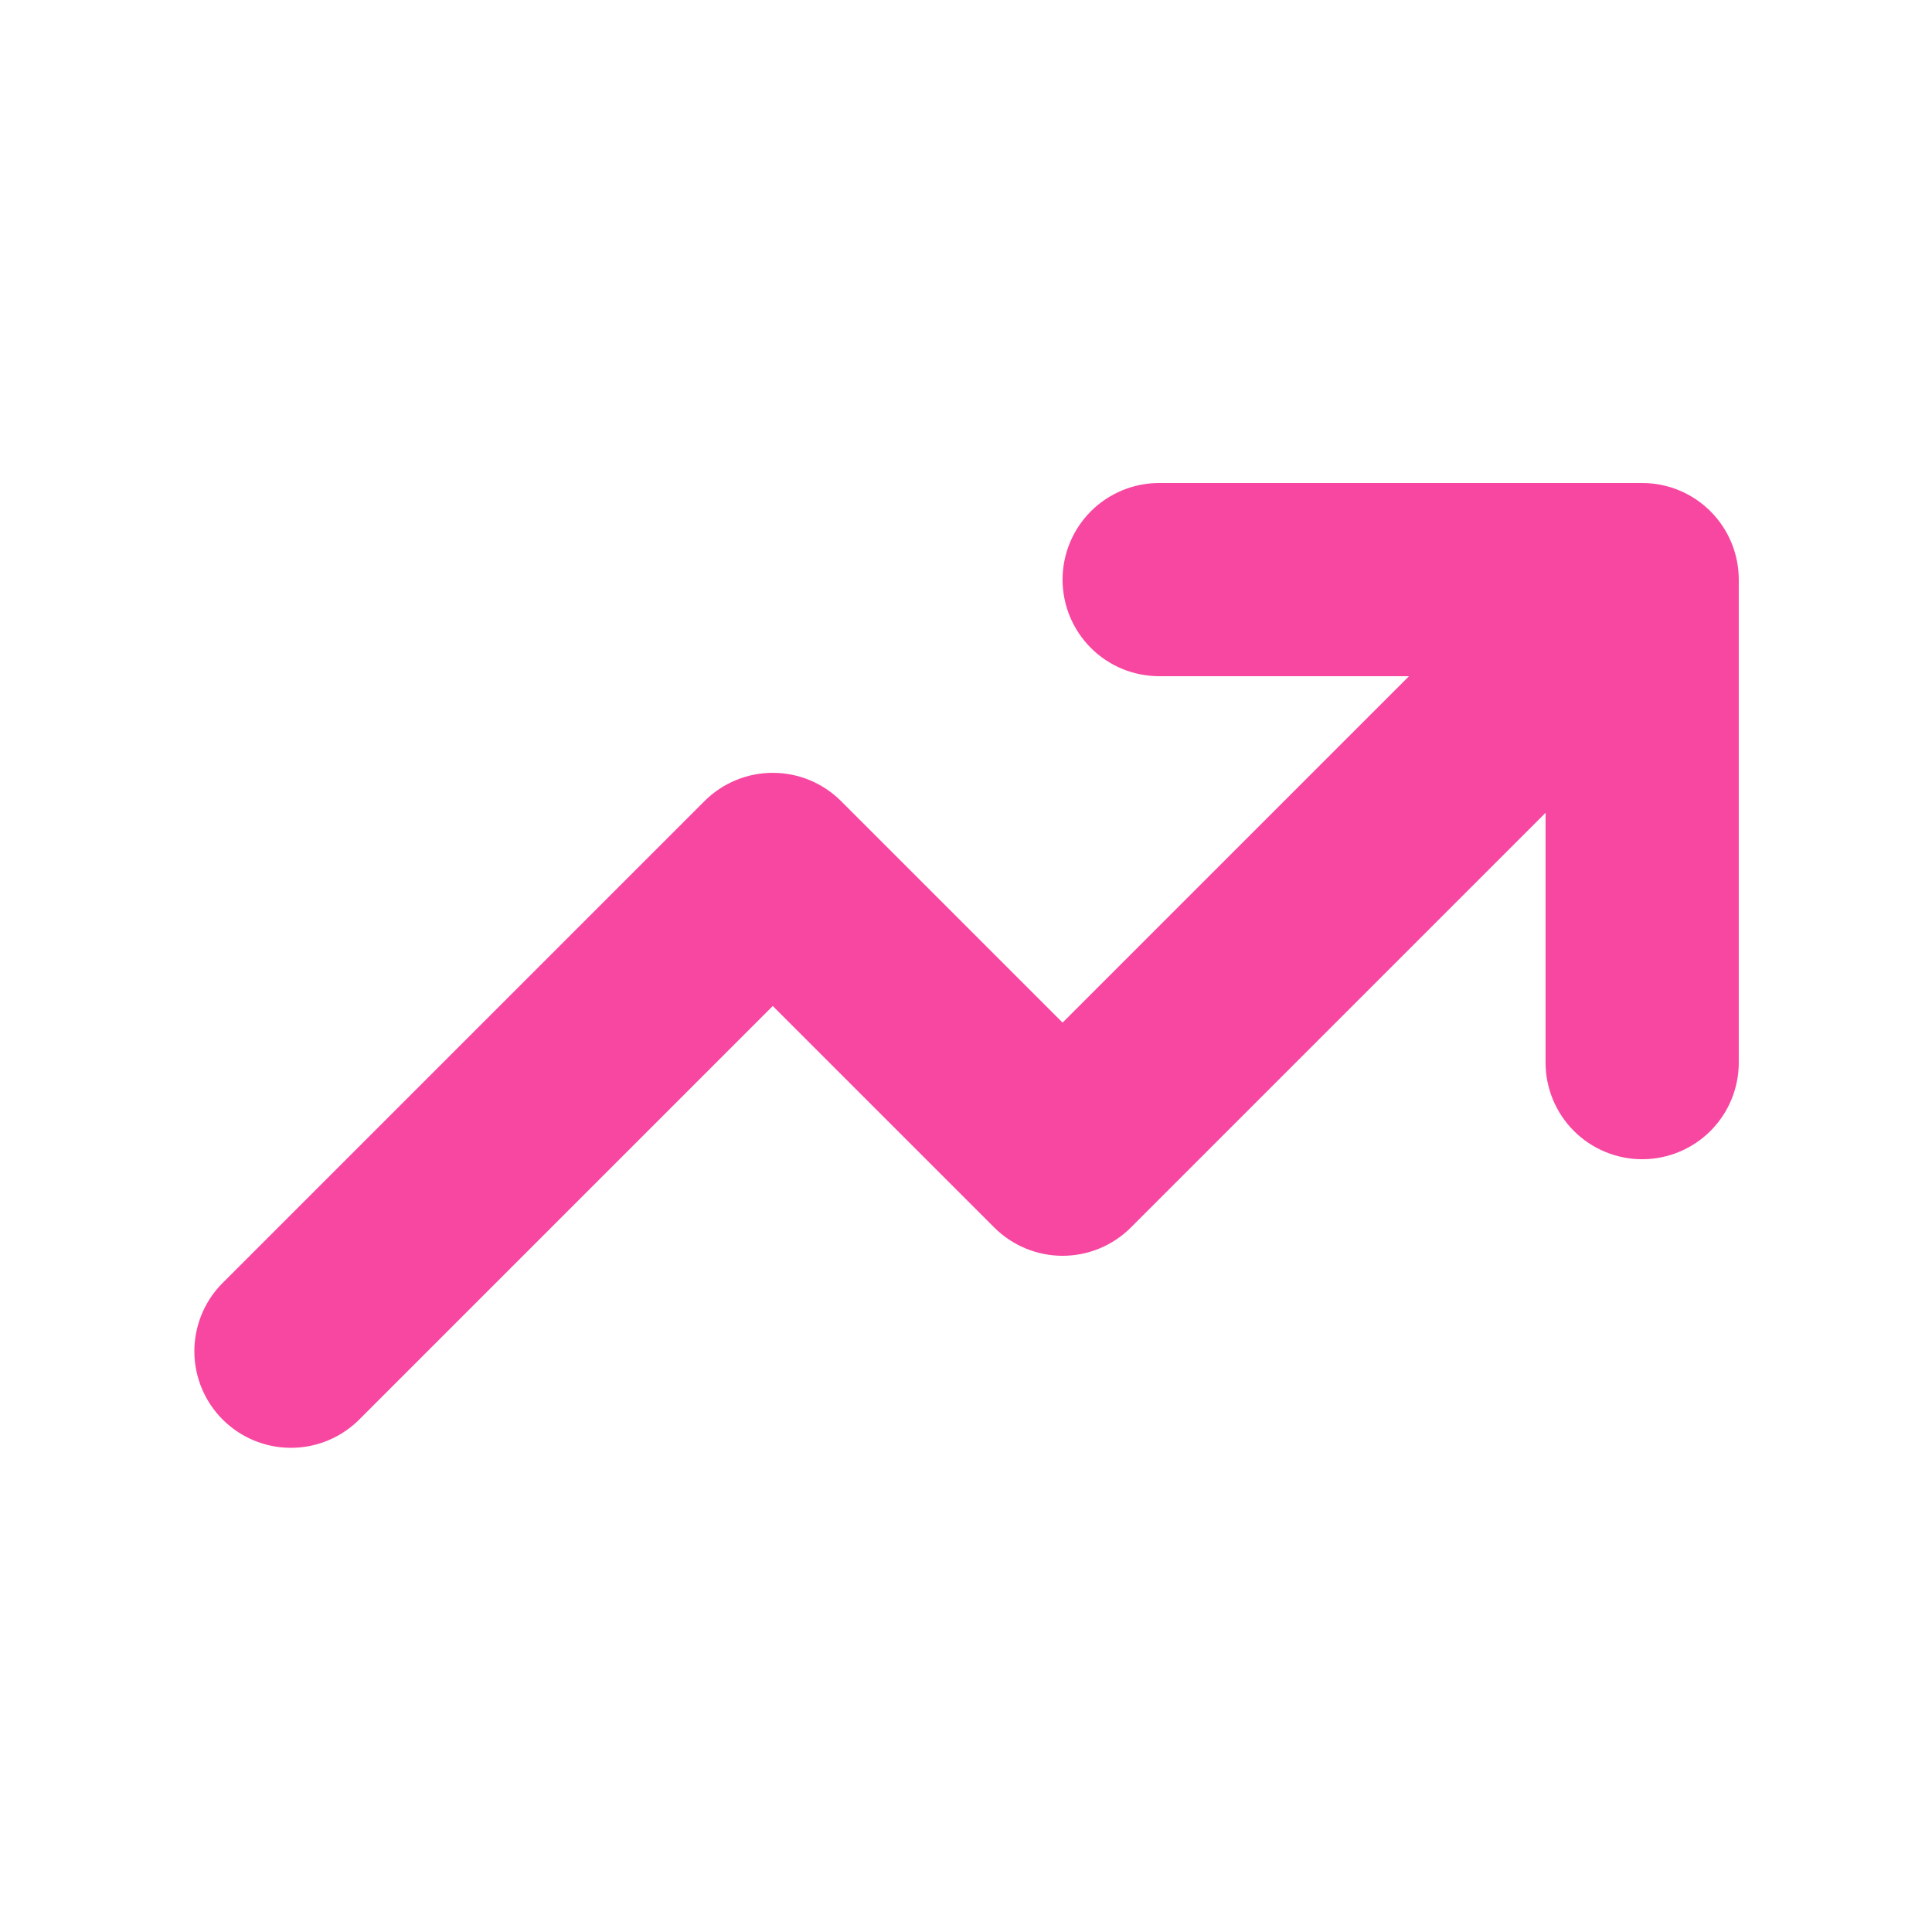 <svg width="65" height="65" viewBox="0 0 65 65" fill="none" xmlns="http://www.w3.org/2000/svg">
<path fill-rule="evenodd" clip-rule="evenodd" d="M38.999 22.75C38.137 22.75 37.31 22.408 36.701 21.799C36.092 21.189 35.749 20.362 35.749 19.5C35.749 18.639 36.092 17.812 36.701 17.202C37.31 16.593 38.137 16.25 38.999 16.25H55.249C56.111 16.25 56.938 16.593 57.547 17.202C58.157 17.812 58.499 18.639 58.499 19.5V35.751C58.499 36.612 58.157 37.439 57.547 38.049C56.938 38.658 56.111 39.001 55.249 39.001C54.387 39.001 53.56 38.658 52.951 38.049C52.342 37.439 51.999 36.612 51.999 35.751V27.346L38.047 41.298C37.437 41.907 36.611 42.25 35.749 42.25C34.887 42.25 34.061 41.907 33.451 41.298L25.999 33.846L12.047 47.798C11.434 48.39 10.613 48.718 9.761 48.71C8.909 48.703 8.094 48.361 7.491 47.759C6.888 47.156 6.547 46.341 6.539 45.489C6.532 44.637 6.859 43.816 7.451 43.203L23.701 26.953C24.311 26.343 25.137 26.001 25.999 26.001C26.861 26.001 27.687 26.343 28.297 26.953L35.749 34.405L47.404 22.75H38.999Z" fill="#F747A1"/>
</svg>
